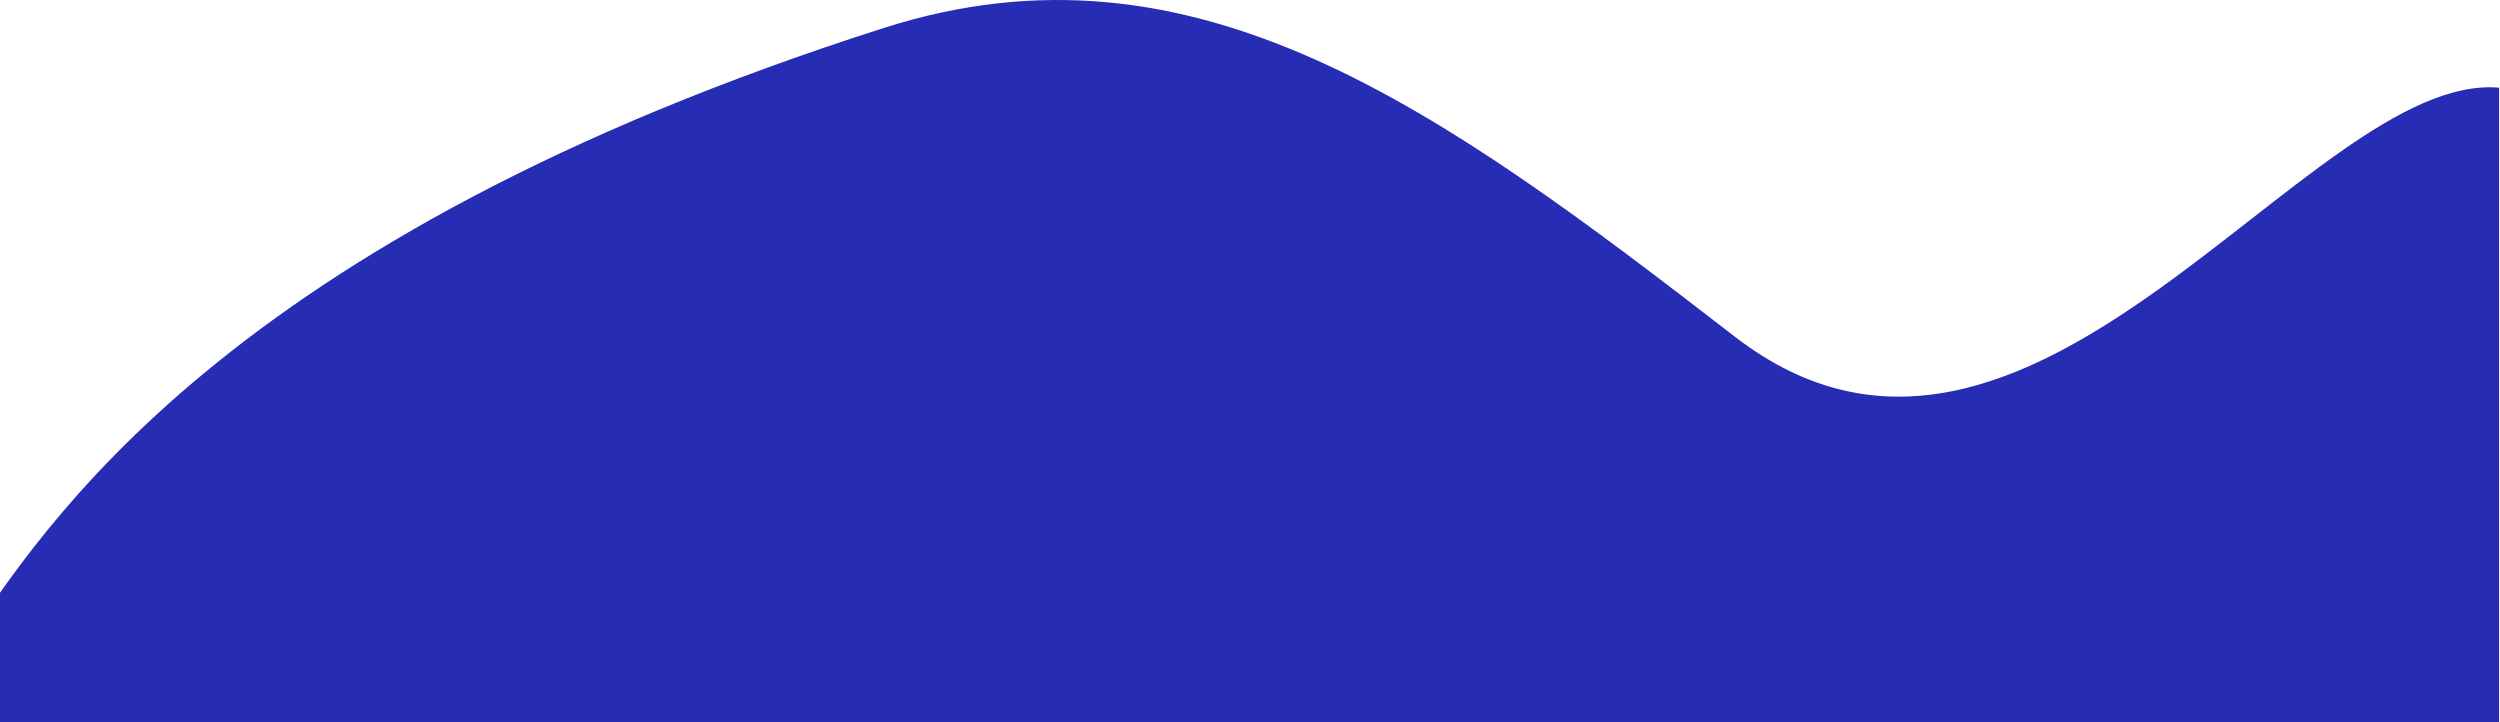 <svg width="1364" height="394" viewBox="0 0 1364 394" preserveAspectRatio="none" fill="none" xmlns="http://www.w3.org/2000/svg">
<path d="M482.5 15.166C122 130.166 23.698 287.425 -21 354.335V571.835H1363.5V47.835C1259.67 38.825 1107 307.69 946.5 183.666C786 59.643 652 -38.904 482.5 15.166Z" fill="#262CB4"/>
</svg>
